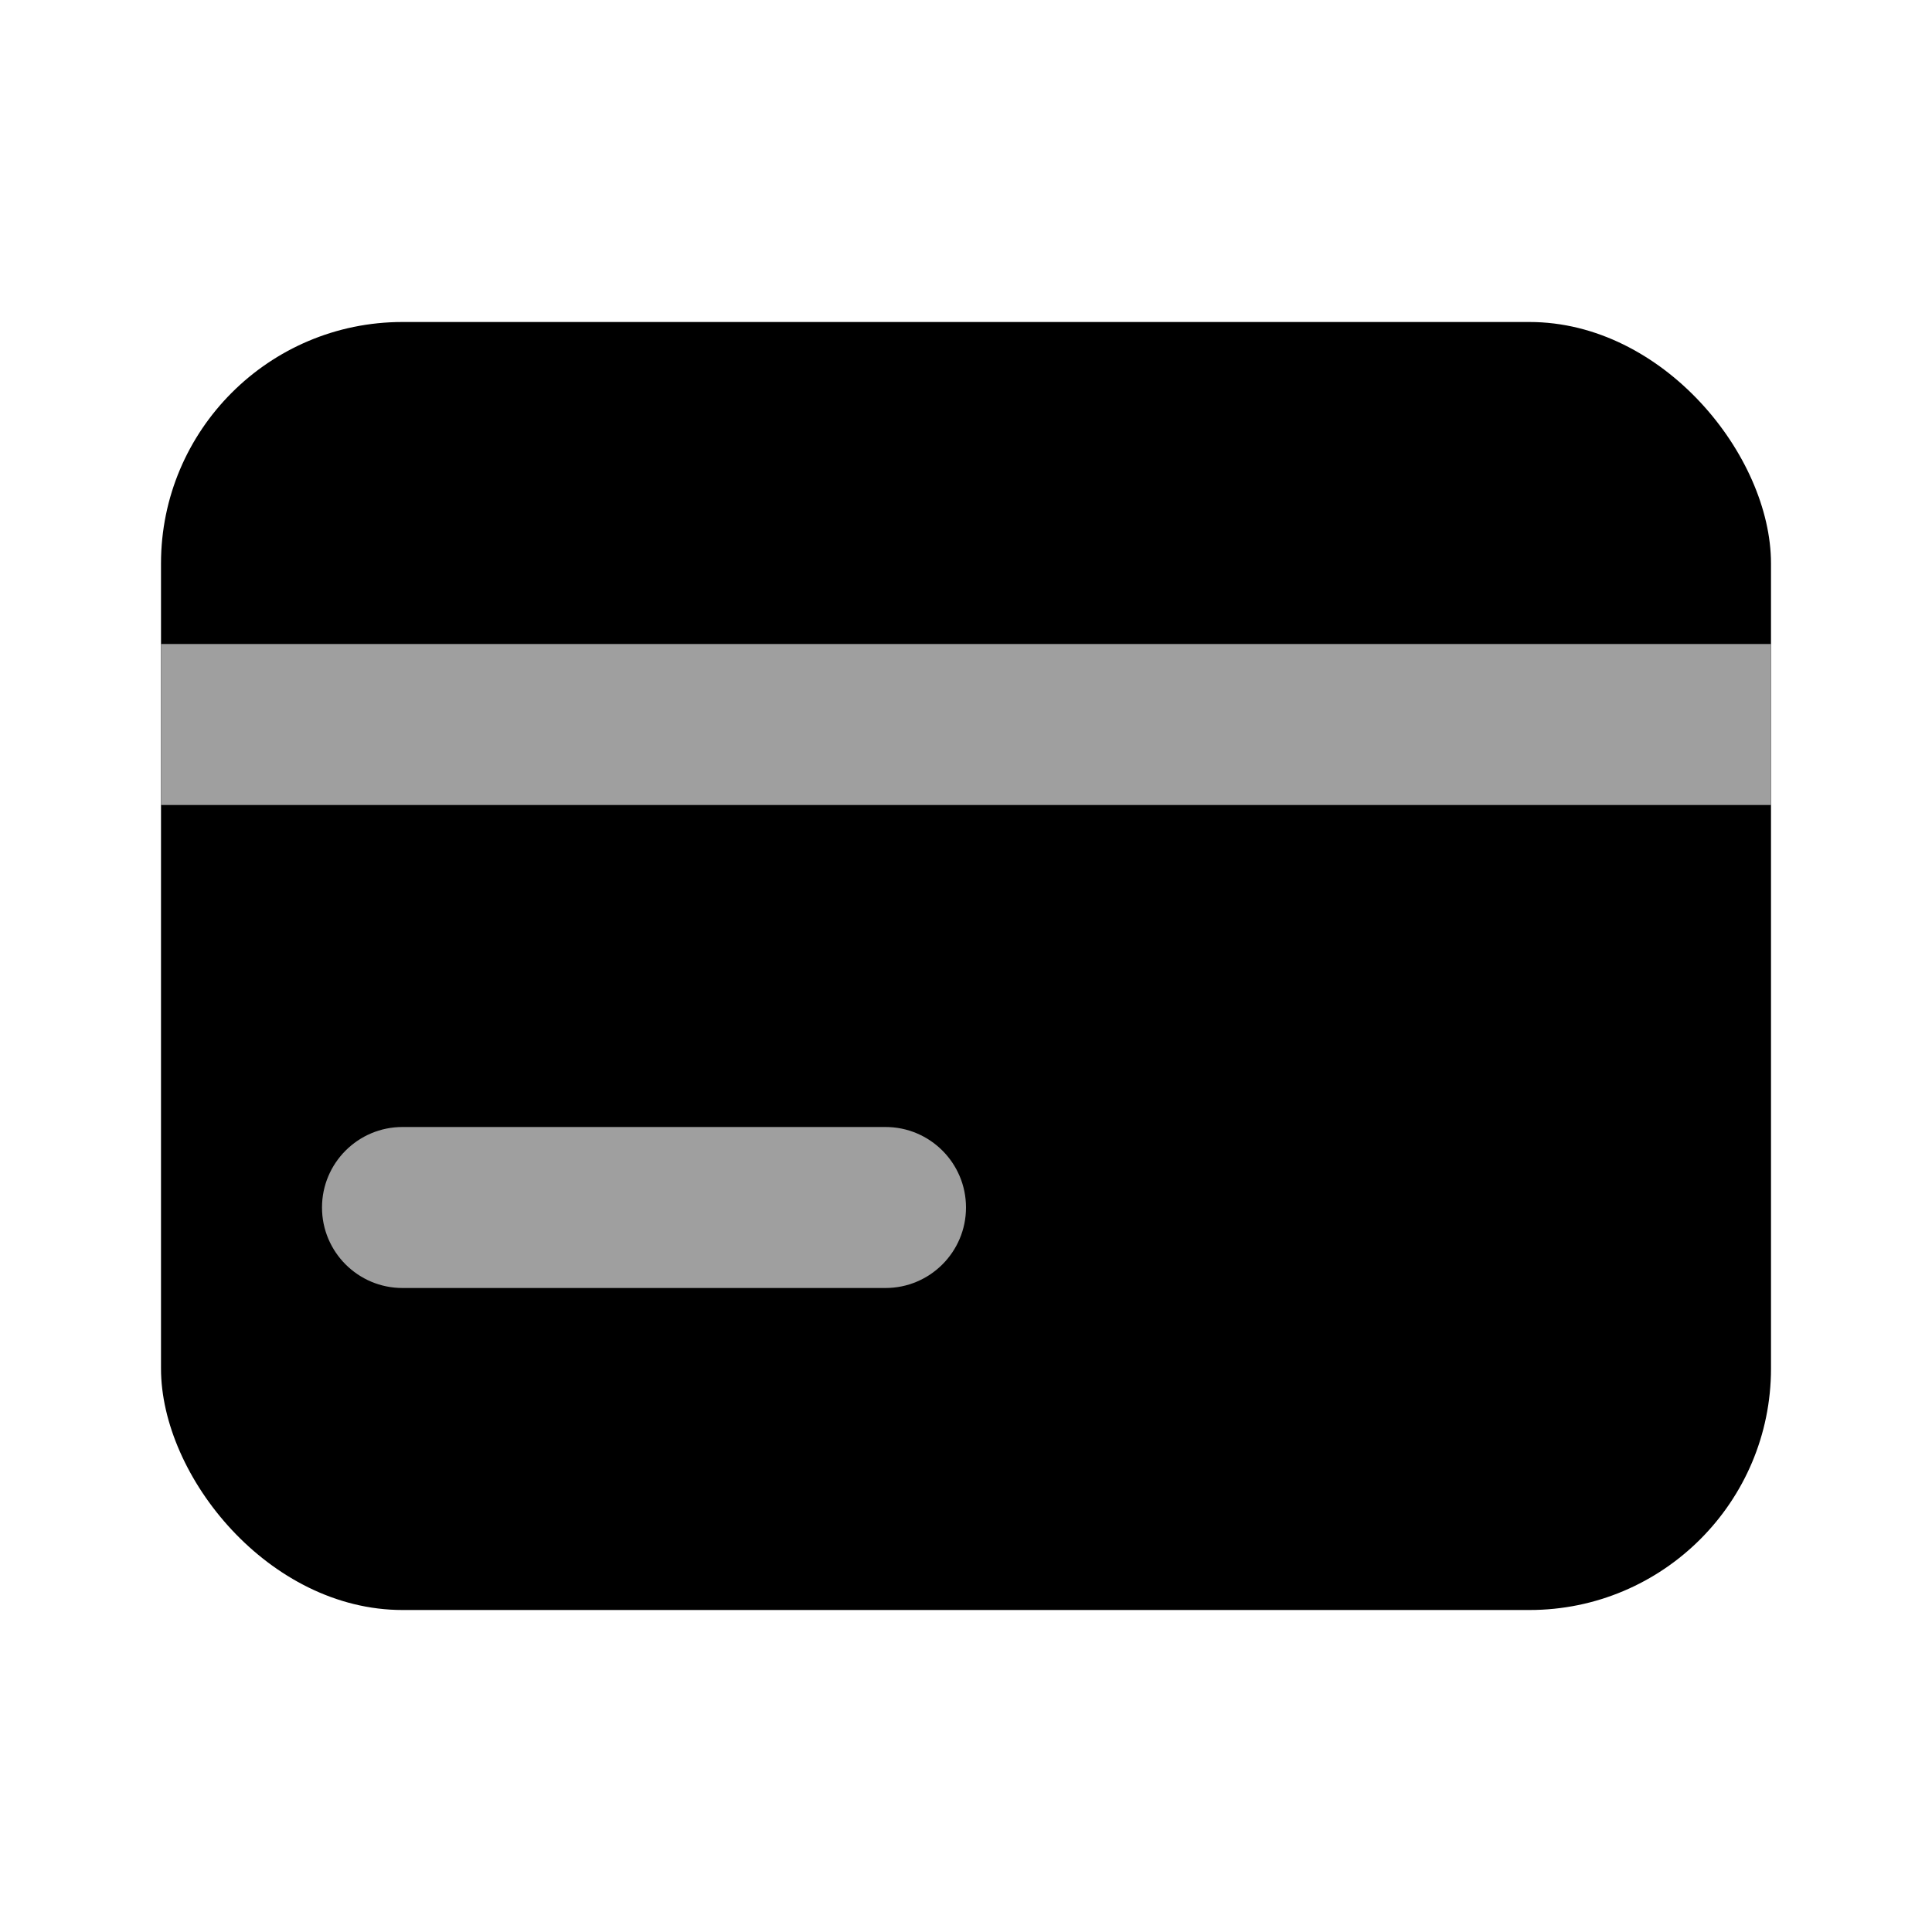 <svg width="24" height="24" viewBox="0 0 24 24" fill="none" xmlns="http://www.w3.org/2000/svg">
<rect x="2" y="4" width="20" height="16" rx="3" fill="black"/>
<path fill-rule="evenodd" clip-rule="evenodd" d="M22 10H2V8H22V10Z" fill="#9F9F9F"/>
<path fill-rule="evenodd" clip-rule="evenodd" d="M4 15C4 14.448 4.448 14 5 14H11C11.552 14 12 14.448 12 15C12 15.552 11.552 16 11 16H5C4.448 16 4 15.552 4 15Z" fill="#9F9F9F"/>
</svg>
